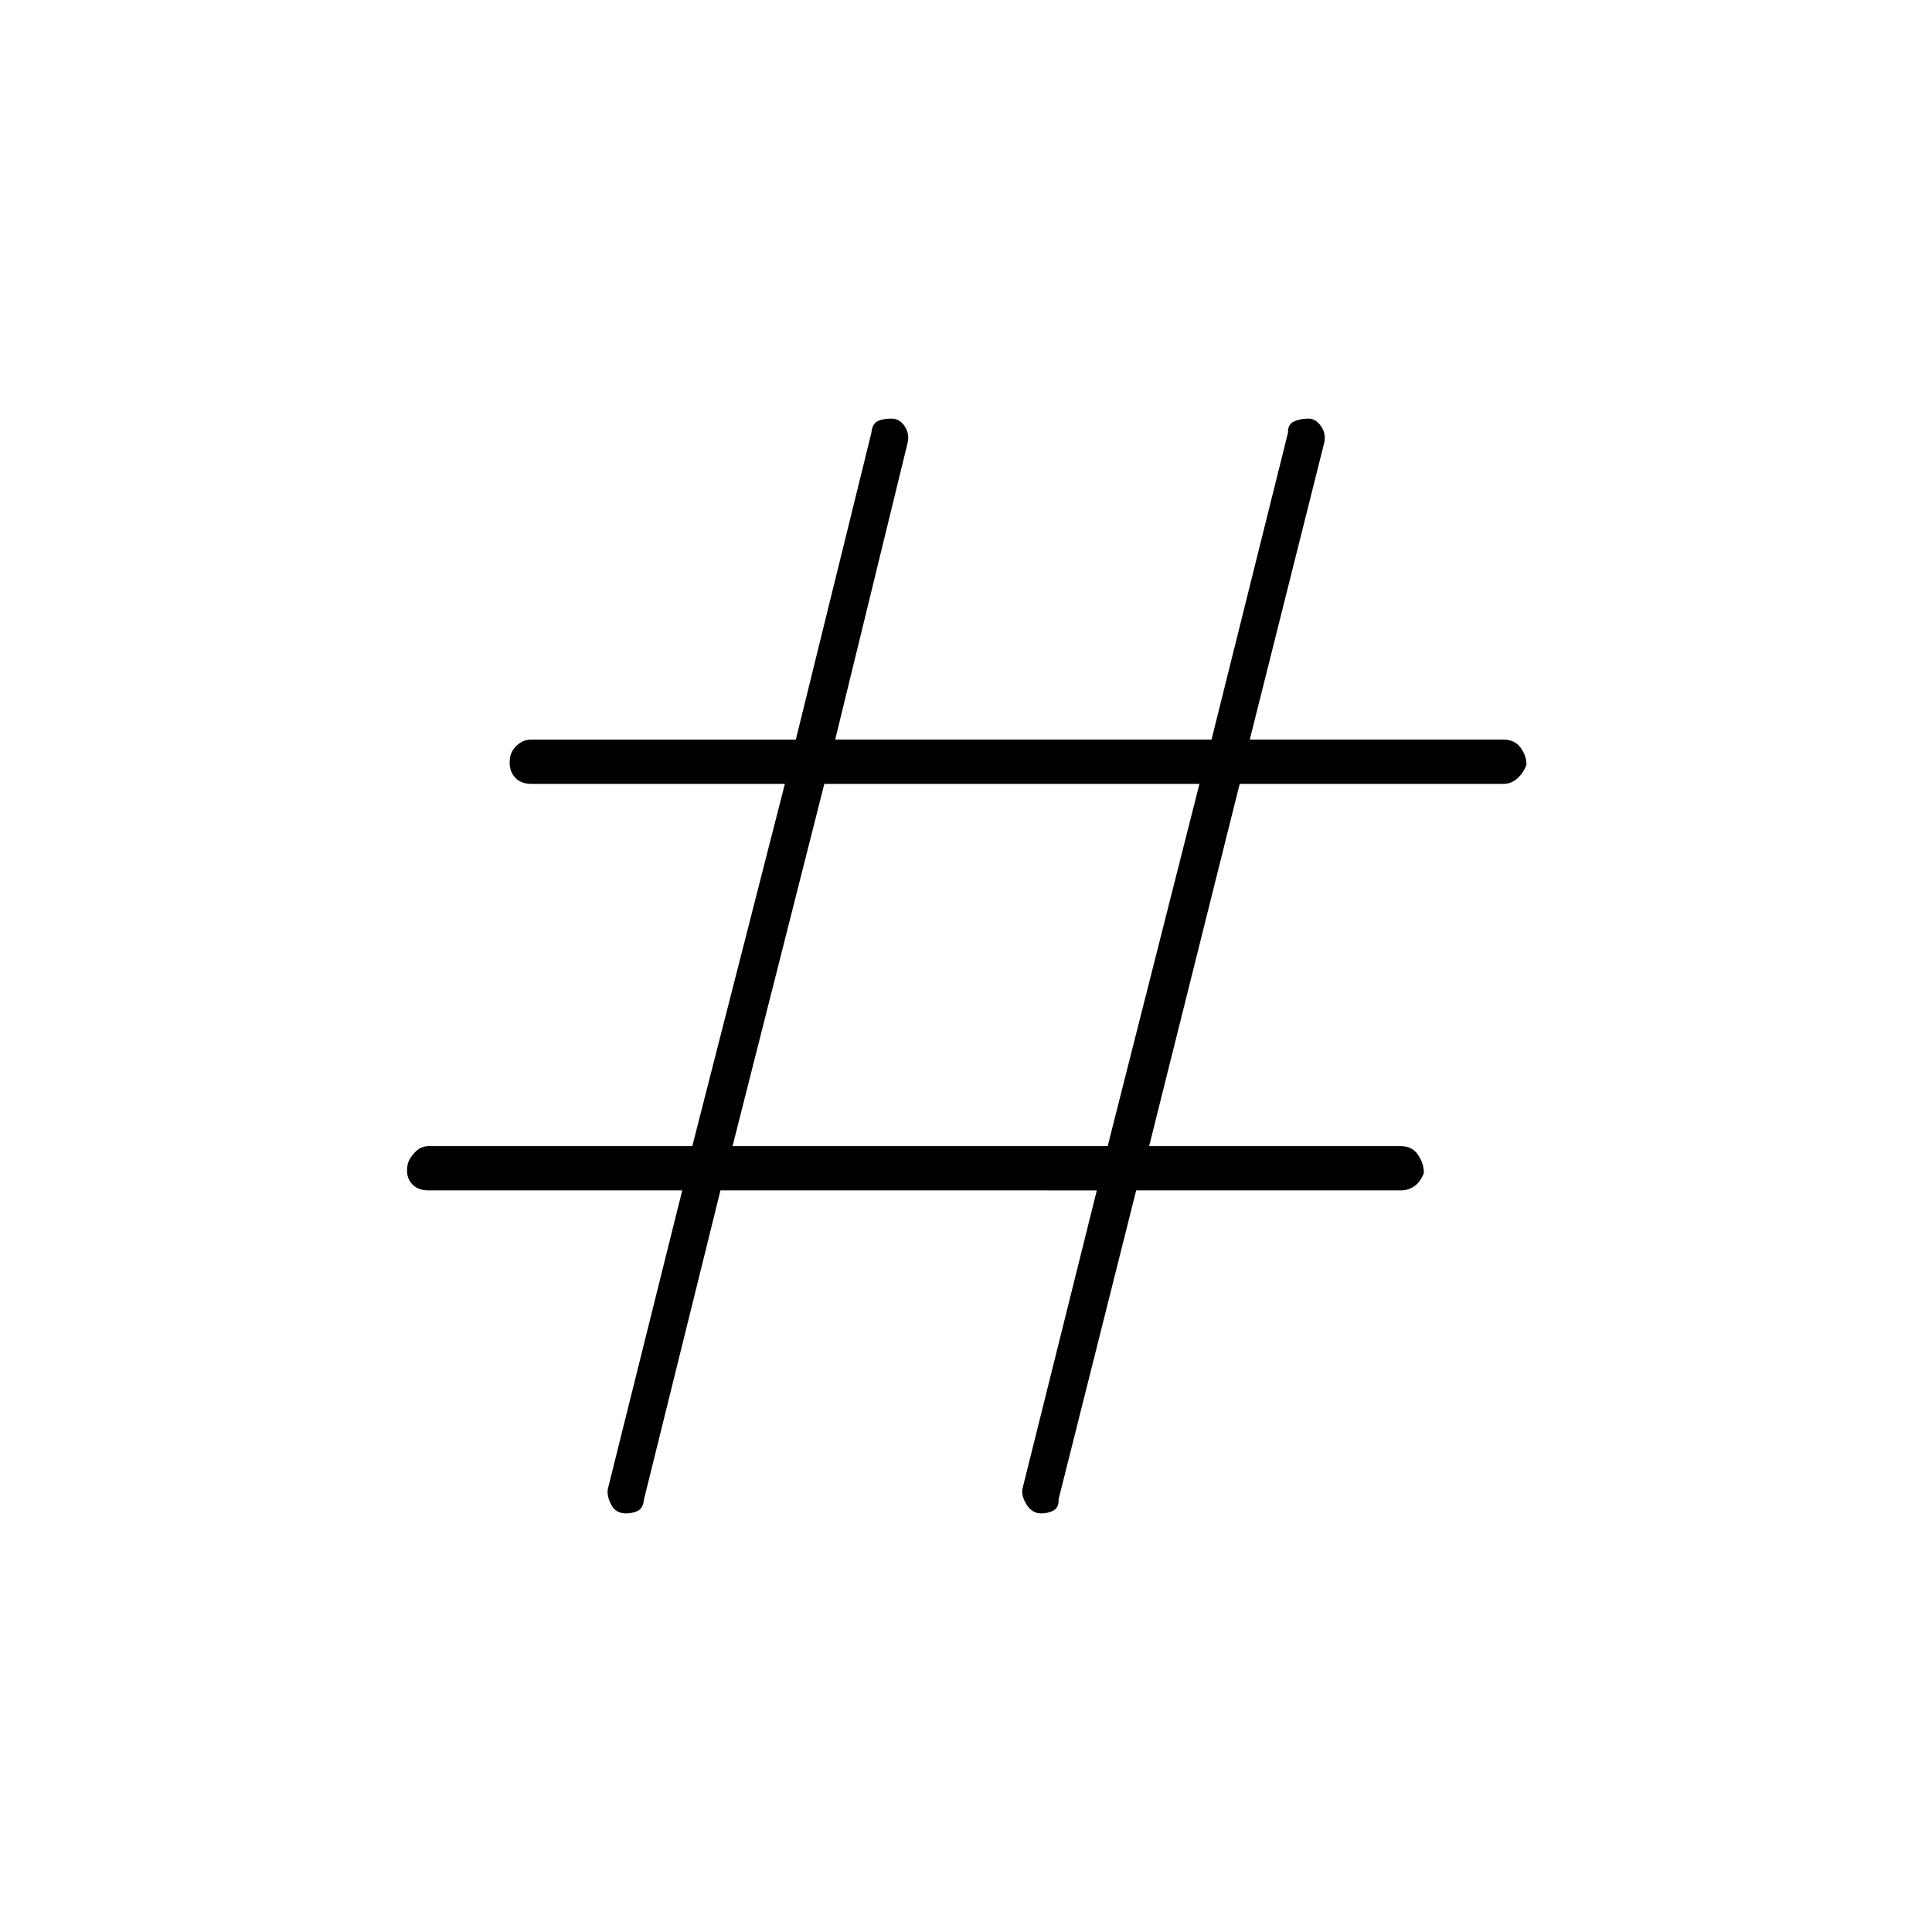 <svg xmlns="http://www.w3.org/2000/svg" height="48" viewBox="0 -960 960 960" width="48"><path d="M358-368.5 320-215q-.4 4.34-2.99 5.67-2.59 1.33-5.97 1.33-5.04 0-7.29-4.25T302-220l37-148.5H213q-5.61 0-8.55-3.48-2.95-3.49-1.95-9.11.5-2.91 3.49-6.16 2.98-3.25 7.01-3.25h131l46-180H264q-5.61 0-8.55-3.73-2.95-3.72-1.95-9.65.5-3.12 3.49-5.87 2.98-2.75 7.01-2.75h131.44L433-745q.4-4.34 2.99-5.67 2.59-1.33 6.97-1.33 4.04 0 6.54 3.75T451-740l-36 147.5h187L640-745q-.19-4.1 2.94-5.55 3.12-1.45 7.2-1.45 3.65 0 6.25 3.75Q659-744.5 658-740l-37 147.5h126q5.61 0 8.55 3.98 2.95 3.99 2.95 8.61-1.5 3.91-4.49 6.66-2.98 2.75-7.01 2.75H616l-45 180h125q5.61 0 8.55 4.23 2.95 4.22 2.95 9.14-1.5 4.13-4.49 6.38-2.98 2.25-7.01 2.25H564.56L526-215q.19 4.1-2.5 5.55-2.68 1.45-6.19 1.45-4.4 0-7.11-4.25-2.7-4.25-2.2-7.75l37-148.5H358Zm6-22h186.4l45.6-180H409.6l-45.6 180Z"/></svg>